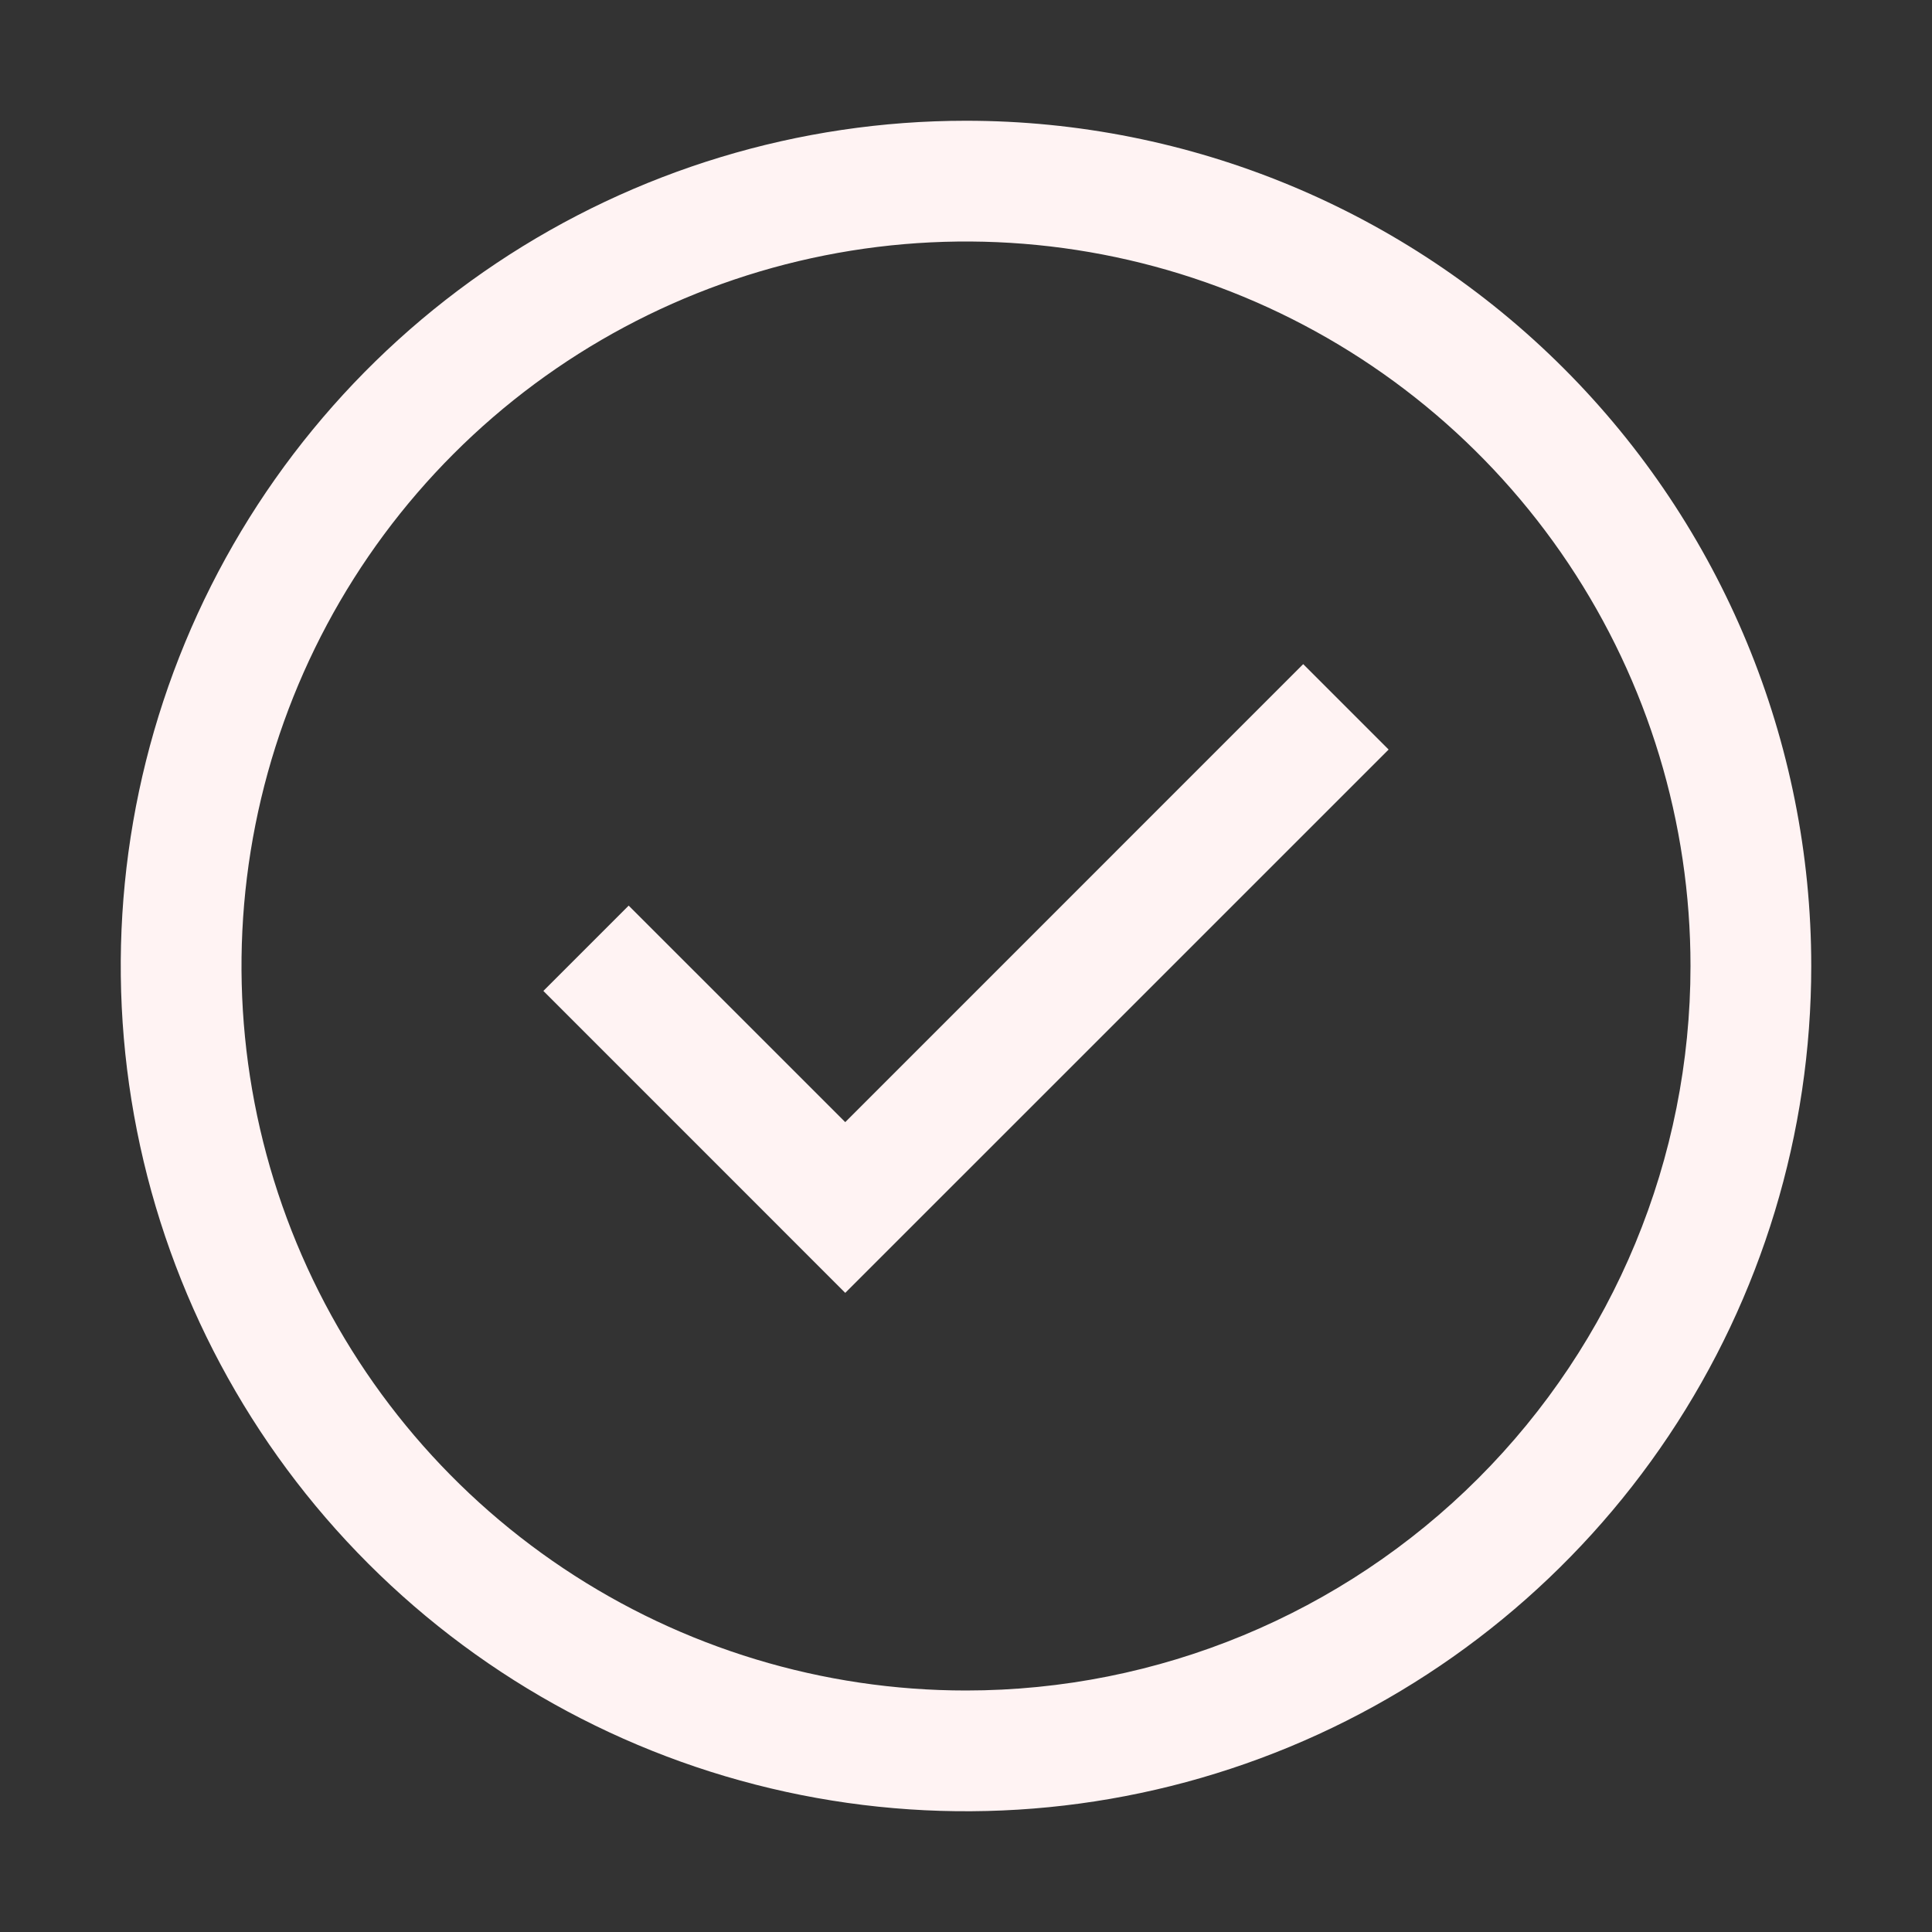 <svg width="160" height="160" viewBox="0 0 160 160" fill="none" xmlns="http://www.w3.org/2000/svg" xmlns:xlink="http://www.w3.org/1999/xlink">
<rect x="0" y="0" width="160" height="160" fill="#333333" stroke="none"/>
<path d="M70,107.07L45,82.065L52.065,75L70,92.93L107.925,55L115,62.075L70,107.07Z" fill="#FFF3F3"/>
<path d="M80,10C66.155,10 52.622,14.105 41.11,21.797C29.599,29.489 20.627,40.421 15.328,53.212C10.03,66.003 8.644,80.078 11.345,93.656C14.046,107.235 20.713,119.708 30.503,129.497C40.292,139.287 52.765,145.954 66.344,148.655C79.922,151.356 93.997,149.97 106.788,144.672C119.579,139.373 130.511,130.401 138.203,118.89C145.895,107.378 150,93.845 150,80C150,61.435 142.625,43.63 129.497,30.503C116.37,17.375 98.565,10 80,10ZM80,140C68.133,140 56.533,136.481 46.666,129.888C36.799,123.295 29.108,113.925 24.567,102.961C20.026,91.997 18.838,79.933 21.153,68.295C23.468,56.656 29.182,45.965 37.574,37.574C45.965,29.182 56.656,23.468 68.295,21.153C79.933,18.838 91.997,20.026 102.961,24.567C113.925,29.108 123.295,36.799 129.888,46.666C136.481,56.533 140,68.133 140,80C140,95.913 133.679,111.174 122.426,122.426C111.174,133.679 95.913,140 80,140Z" fill="#FFF3F3"/>
</svg>
